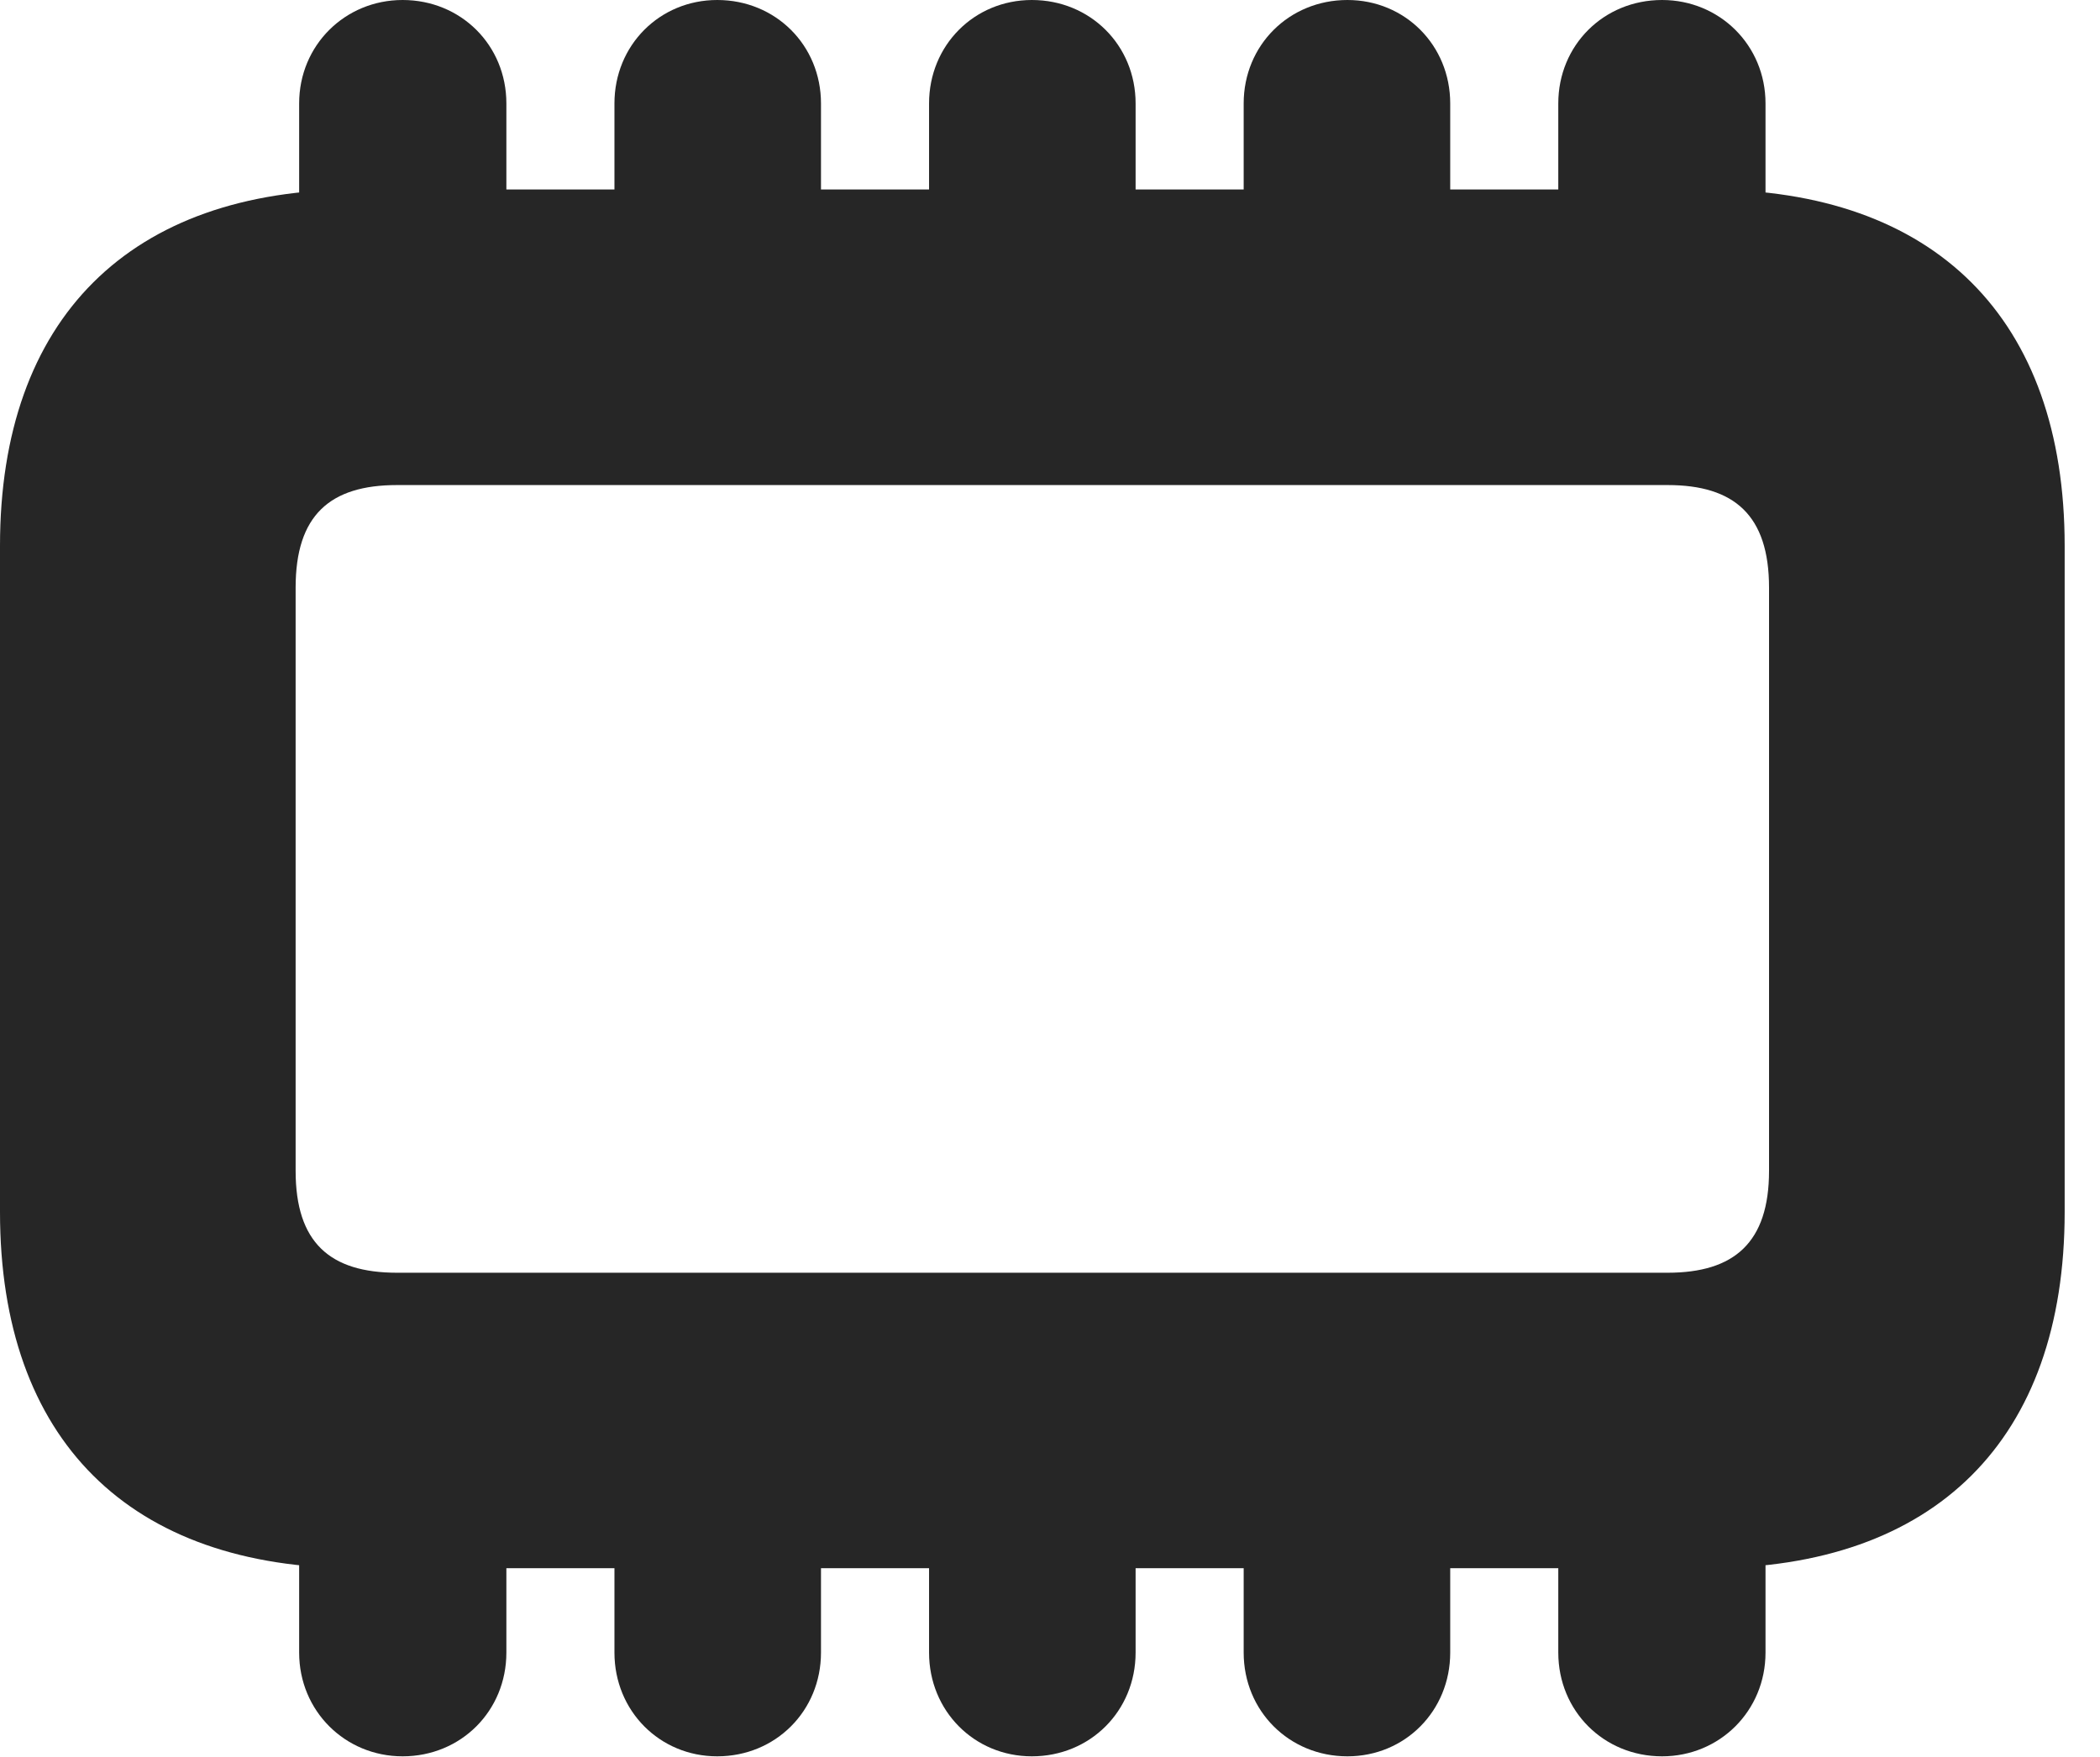 <?xml version="1.0" encoding="UTF-8"?>
<!--Generator: Apple Native CoreSVG 326-->
<!DOCTYPE svg PUBLIC "-//W3C//DTD SVG 1.1//EN" "http://www.w3.org/Graphics/SVG/1.1/DTD/svg11.dtd">
<svg version="1.1" xmlns="http://www.w3.org/2000/svg" xmlns:xlink="http://www.w3.org/1999/xlink"
       viewBox="0 0 21.453 17.948">
       <g>
              <rect height="17.948" opacity="0" width="21.453" x="0" y="0" />
              <path d="M3.648 16.023L17.444 16.023C19.77 16.023 21.092 14.709 21.092 12.384L21.092 5.576C21.092 3.258 19.77 1.936 17.444 1.936L3.648 1.936C1.324 1.936 0 3.256 0 5.576L0 12.384C0 14.712 1.324 16.023 3.648 16.023ZM4.056 13.004C3.37 13.004 3.02 12.695 3.02 11.963L3.02 6.004C3.02 5.265 3.37 4.956 4.056 4.956L17.036 4.956C17.717 4.956 18.072 5.265 18.072 6.004L18.072 11.963C18.072 12.695 17.717 13.004 17.036 13.004ZM3.056 2.402L5.173 2.402L5.173 1.057C5.173 0.462 4.709 0 4.113 0C3.525 0 3.056 0.462 3.056 1.057ZM6.277 2.402L8.387 2.402L8.387 1.057C8.387 0.462 7.923 0 7.327 0C6.739 0 6.277 0.462 6.277 1.057ZM9.491 2.402L11.601 2.402L11.601 1.057C11.601 0.462 11.137 0 10.541 0C9.953 0 9.491 0.462 9.491 1.057ZM12.705 2.402L14.815 2.402L14.815 1.057C14.815 0.462 14.353 0 13.765 0C13.169 0 12.705 0.462 12.705 1.057ZM15.919 2.402L18.036 2.402L18.036 1.057C18.036 0.462 17.567 0 16.979 0C16.383 0 15.919 0.462 15.919 1.057ZM3.056 15.547L3.056 16.885C3.056 17.481 3.525 17.945 4.113 17.945C4.709 17.945 5.173 17.481 5.173 16.885L5.173 15.547ZM6.277 15.547L6.277 16.885C6.277 17.481 6.739 17.945 7.327 17.945C7.923 17.945 8.387 17.481 8.387 16.885L8.387 15.547ZM9.491 15.547L9.491 16.885C9.491 17.481 9.953 17.945 10.541 17.945C11.137 17.945 11.601 17.481 11.601 16.885L11.601 15.547ZM12.705 15.547L12.705 16.885C12.705 17.481 13.169 17.945 13.765 17.945C14.353 17.945 14.815 17.481 14.815 16.885L14.815 15.547ZM15.919 15.547L15.919 16.885C15.919 17.481 16.383 17.945 16.979 17.945C17.567 17.945 18.036 17.481 18.036 16.885L18.036 15.547Z"
                     fill="currentColor" fill-opacity="0.85" />
       </g>
</svg>